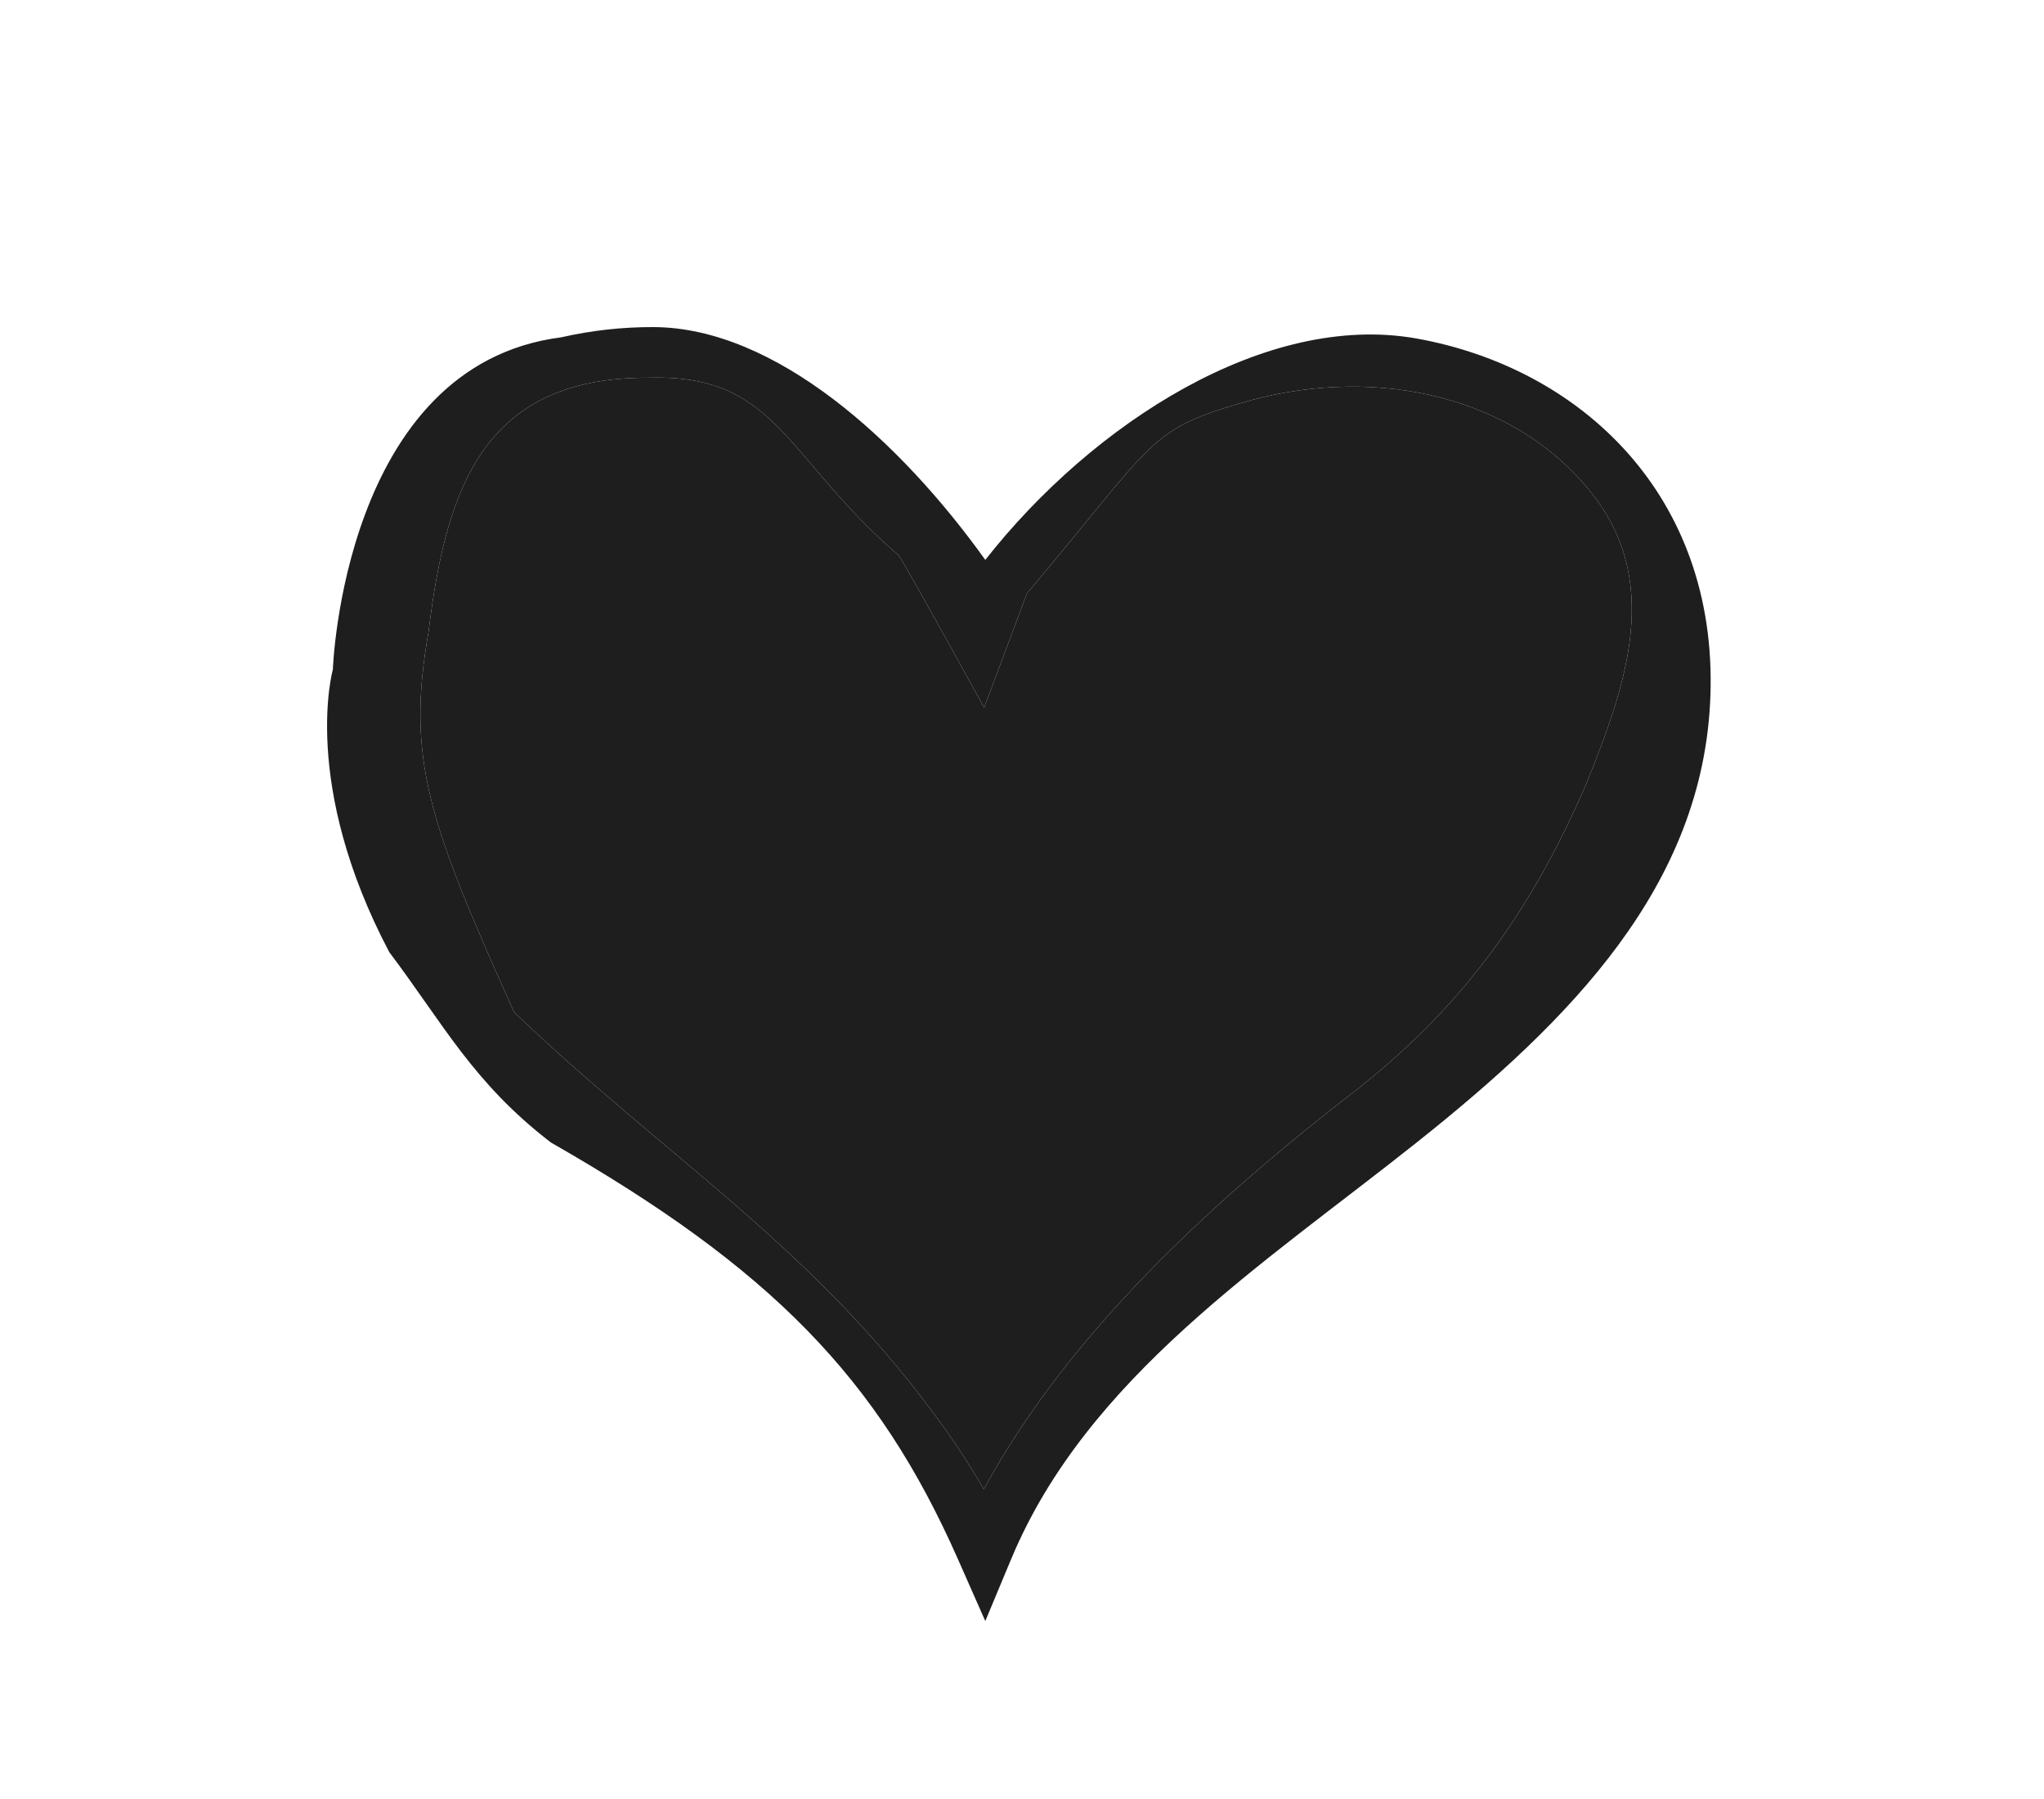 <svg width="250" height="220" viewBox="0 0 25 22" fill="none" xmlns="http://www.w3.org/2000/svg">
<path d="M7.989 4C7.61 3.999 7.233 4.041 6.865 4.125C4.196 4.465 4.071 8.189 4.071 8.189C4.071 8.189 3.674 9.585 4.762 11.645C5.424 12.523 5.786 13.239 6.737 13.971C9.429 15.51 10.738 16.852 11.716 19.066L12.051 19.824L12.37 19.06C13.297 16.845 15.449 15.465 17.328 13.971C19.207 12.476 20.839 10.832 20.92 8.508C21.006 6.051 19.327 4.499 17.328 4.14C15.486 3.81 13.363 5.177 12.051 6.847C11.015 5.4 9.486 4.003 7.989 4ZM8.071 4.618C9.513 4.631 9.64 5.628 10.992 6.792C11.107 6.961 12.037 8.654 12.037 8.654L12.56 7.258C14.128 5.396 14.038 5.261 15.173 4.931C16.687 4.476 18.419 4.771 19.419 5.971C20.345 7.071 19.905 8.352 19.388 9.617C18.733 11.119 17.921 12.275 16.616 13.308C14.859 14.661 13.069 16.3 12.033 18.213C11.842 17.883 11.631 17.561 11.397 17.255C9.877 15.206 8.131 14.142 6.287 12.377C5.242 10.05 4.966 9.284 5.242 7.723C5.461 5.926 5.94 4.614 7.931 4.619C7.977 4.618 8.024 4.617 8.071 4.618Z" fill="#1E1E1E"/>
<path d="M8.071 4.618C9.513 4.631 9.64 5.628 10.992 6.792C11.107 6.961 12.037 8.654 12.037 8.654L12.56 7.258C14.128 5.396 14.038 5.261 15.173 4.931C16.687 4.476 18.419 4.771 19.419 5.971C20.345 7.071 19.905 8.352 19.388 9.617C18.733 11.119 17.921 12.275 16.616 13.308C14.859 14.661 13.069 16.3 12.033 18.213C11.842 17.883 11.631 17.561 11.397 17.255C9.877 15.206 8.131 14.142 6.287 12.377C5.242 10.05 4.966 9.284 5.242 7.723C5.461 5.926 5.94 4.614 7.931 4.619C7.977 4.618 8.024 4.617 8.071 4.618Z" fill="#1E1E1E"/>
</svg>
